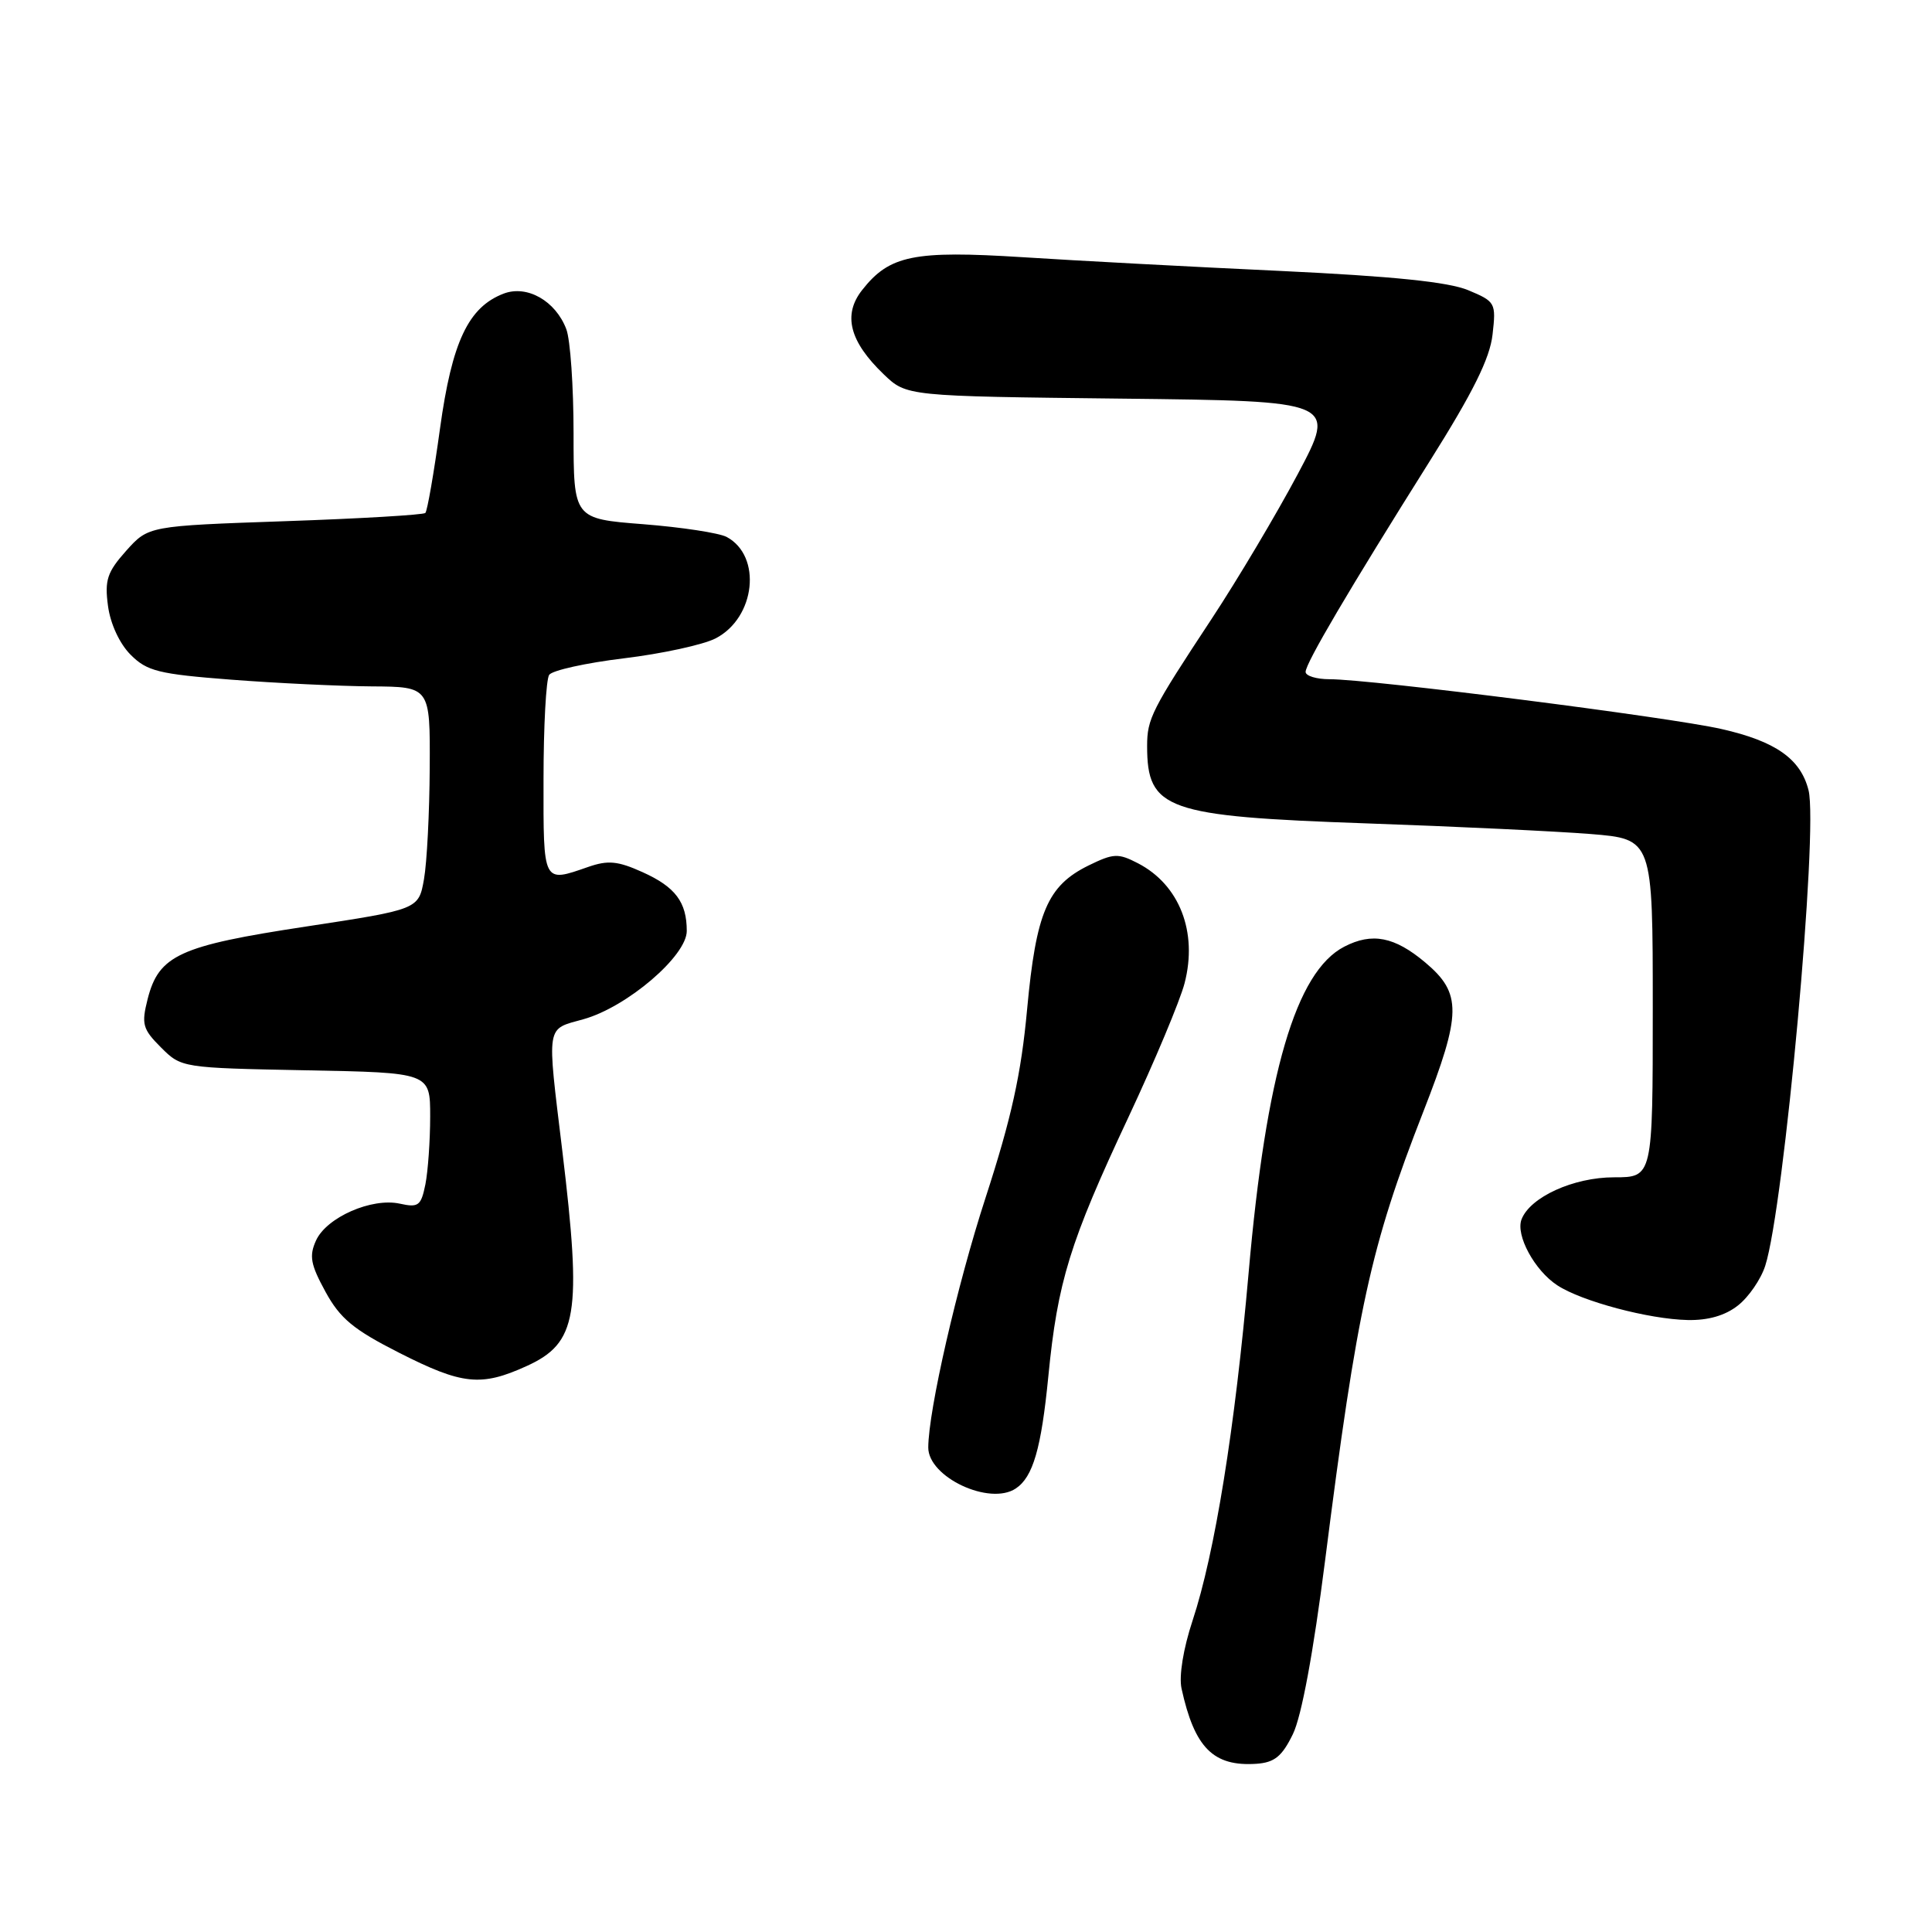 <?xml version="1.0" encoding="UTF-8" standalone="no"?>
<!DOCTYPE svg PUBLIC "-//W3C//DTD SVG 1.1//EN" "http://www.w3.org/Graphics/SVG/1.1/DTD/svg11.dtd" >
<svg xmlns="http://www.w3.org/2000/svg" xmlns:xlink="http://www.w3.org/1999/xlink" version="1.1" viewBox="0 0 256 256">
 <g >
 <path fill="currentColor"
d=" M 171.31 229.79 C 172.46 227.45 174.03 218.96 175.58 206.79 C 179.84 173.29 181.61 165.17 188.59 147.32 C 193.68 134.29 193.72 131.62 188.85 127.53 C 184.78 124.11 181.81 123.53 178.12 125.44 C 171.71 128.75 167.76 142.24 165.45 168.64 C 163.64 189.26 160.97 205.83 158.02 214.74 C 156.79 218.46 156.20 222.10 156.56 223.74 C 158.28 231.60 160.77 234.10 166.50 233.71 C 168.88 233.54 169.88 232.73 171.31 229.79 Z  M 134.60 197.23 C 136.88 195.71 137.97 191.95 138.91 182.37 C 140.14 169.81 141.74 164.63 149.54 148.00 C 153.02 140.57 156.36 132.60 156.96 130.29 C 158.73 123.50 156.29 117.24 150.79 114.39 C 148.16 113.03 147.55 113.06 144.22 114.69 C 138.79 117.37 137.29 120.90 136.10 133.71 C 135.31 142.31 134.03 148.12 130.59 158.71 C 126.81 170.32 123.02 186.89 123.00 191.80 C 122.99 195.73 131.13 199.55 134.60 197.23 Z  M 69.76 181.02 C 76.51 177.96 77.13 174.24 74.51 152.50 C 72.45 135.45 72.29 136.46 77.32 135.05 C 83.08 133.44 91.00 126.67 91.00 123.36 C 91.00 119.53 89.49 117.52 85.13 115.56 C 81.85 114.08 80.56 113.96 77.92 114.88 C 71.91 116.97 72.00 117.16 72.02 103.25 C 72.02 96.24 72.36 90.01 72.77 89.42 C 73.17 88.83 77.63 87.84 82.68 87.23 C 87.73 86.62 93.19 85.43 94.82 84.59 C 100.11 81.86 101.00 73.68 96.29 71.15 C 95.30 70.62 90.32 69.86 85.24 69.46 C 76.00 68.74 76.00 68.74 76.00 57.44 C 76.00 51.22 75.57 45.00 75.04 43.62 C 73.62 39.87 69.85 37.73 66.75 38.90 C 62.06 40.69 59.89 45.27 58.30 56.81 C 57.49 62.69 56.62 67.71 56.36 67.97 C 56.11 68.22 47.75 68.72 37.78 69.06 C 19.67 69.69 19.67 69.69 16.72 72.98 C 14.20 75.81 13.85 76.86 14.31 80.29 C 14.63 82.68 15.85 85.30 17.31 86.76 C 19.48 88.94 21.03 89.32 30.63 90.06 C 36.61 90.52 44.99 90.92 49.25 90.95 C 57.00 91.00 57.00 91.00 56.94 101.75 C 56.91 107.66 56.57 114.30 56.18 116.50 C 55.47 120.50 55.47 120.50 40.49 122.78 C 23.76 125.32 21.04 126.57 19.56 132.39 C 18.72 135.71 18.90 136.36 21.33 138.79 C 24.03 141.49 24.12 141.50 40.52 141.82 C 57.00 142.13 57.00 142.13 57.00 147.94 C 57.00 151.14 56.71 155.18 56.37 156.92 C 55.79 159.78 55.45 160.04 52.97 159.49 C 49.25 158.68 43.28 161.30 41.88 164.36 C 40.94 166.42 41.15 167.55 43.13 171.17 C 45.07 174.72 46.84 176.18 52.89 179.25 C 61.26 183.50 63.73 183.76 69.76 181.02 Z  M 230.29 172.98 C 231.70 171.88 233.33 169.51 233.90 167.73 C 236.40 160.00 240.96 109.96 239.64 104.71 C 238.60 100.56 235.28 98.22 228.11 96.60 C 221.18 95.02 181.63 90.00 176.17 90.00 C 174.43 90.00 173.00 89.56 173.00 89.03 C 173.00 87.88 178.74 78.14 189.47 61.07 C 195.18 51.99 197.42 47.49 197.77 44.33 C 198.25 40.13 198.16 39.96 194.54 38.45 C 191.92 37.36 184.61 36.61 169.66 35.90 C 158.02 35.36 142.65 34.54 135.50 34.08 C 121.06 33.17 117.86 33.82 114.24 38.43 C 111.65 41.71 112.56 45.25 117.11 49.61 C 120.13 52.50 120.13 52.50 148.62 52.82 C 177.10 53.14 177.10 53.14 171.96 62.82 C 169.13 68.14 163.99 76.78 160.55 82.00 C 152.59 94.07 152.00 95.23 152.00 98.85 C 152.00 107.29 154.49 108.17 181.00 109.10 C 192.82 109.51 206.21 110.15 210.75 110.51 C 219.00 111.18 219.00 111.18 219.00 133.59 C 219.00 156.00 219.00 156.00 213.87 156.00 C 208.50 156.00 202.74 158.62 201.61 161.58 C 200.81 163.67 203.34 168.34 206.35 170.31 C 209.58 172.43 218.47 174.80 223.62 174.91 C 226.33 174.97 228.60 174.32 230.29 172.98 Z "/>
</g>
</svg>